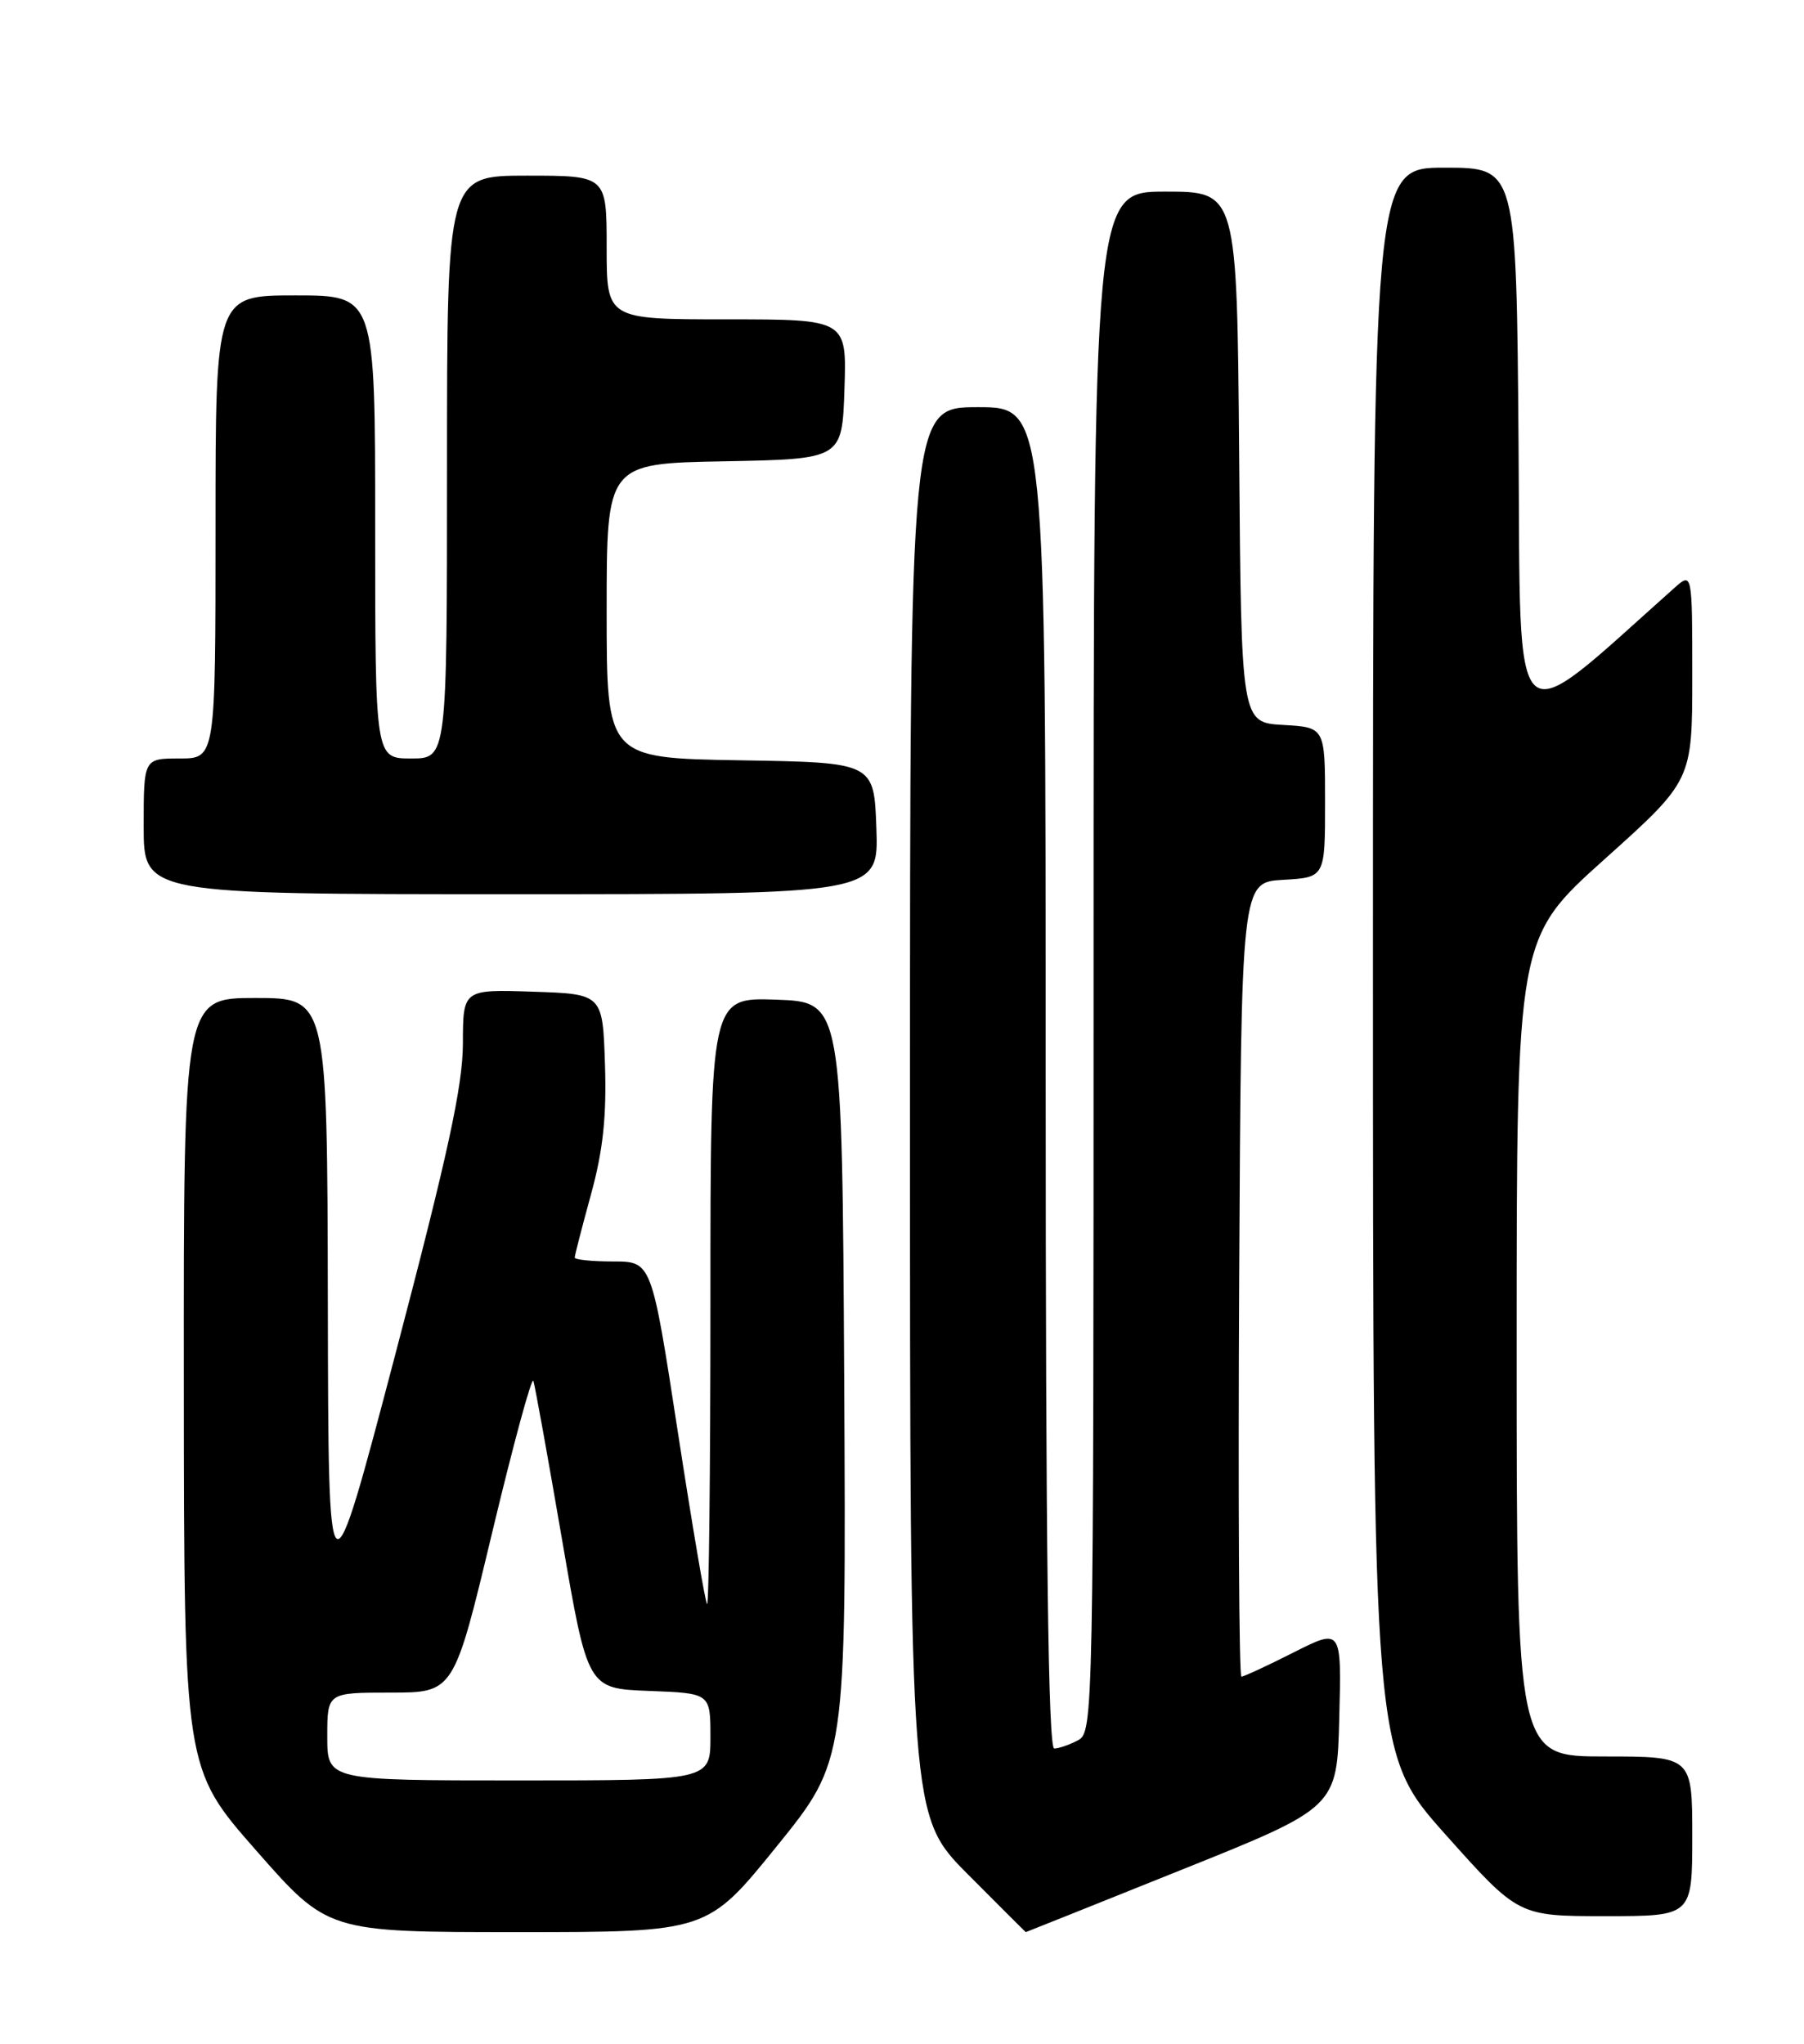 <?xml version="1.0" encoding="UTF-8" standalone="no"?>
<!DOCTYPE svg PUBLIC "-//W3C//DTD SVG 1.1//EN" "http://www.w3.org/Graphics/SVG/1.1/DTD/svg11.dtd" >
<svg xmlns="http://www.w3.org/2000/svg" xmlns:xlink="http://www.w3.org/1999/xlink" version="1.1" viewBox="0 0 226 256">
 <g >
 <path fill="currentColor"
d=" M 97.31 231.25 C 106.01 220.50 106.01 220.50 105.76 173.00 C 105.50 125.50 105.50 125.50 97.25 125.21 C 89.00 124.92 89.00 124.92 89.00 163.13 C 89.00 184.14 88.81 201.15 88.58 200.92 C 88.35 200.69 86.70 190.94 84.90 179.25 C 81.63 158.00 81.63 158.00 76.81 158.00 C 74.17 158.00 72.00 157.78 72.00 157.51 C 72.00 157.24 72.92 153.68 74.04 149.59 C 75.55 144.10 76.00 139.84 75.79 133.33 C 75.50 124.50 75.50 124.50 66.75 124.21 C 58.00 123.92 58.00 123.92 57.99 130.71 C 57.98 135.99 56.11 144.60 49.56 169.50 C 41.14 201.50 41.14 201.50 41.07 163.25 C 41.00 125.00 41.00 125.00 32.00 125.00 C 23.00 125.00 23.00 125.00 23.03 173.25 C 23.06 221.50 23.06 221.50 32.07 231.75 C 41.07 242.00 41.07 242.00 64.84 242.00 C 88.61 242.00 88.61 242.00 97.31 231.25 Z  M 148.03 234.19 C 167.50 226.38 167.50 226.38 167.78 215.16 C 168.07 203.94 168.07 203.94 162.06 206.97 C 158.76 208.64 155.82 210.00 155.52 210.00 C 155.22 210.00 155.10 187.61 155.24 160.25 C 155.50 110.50 155.50 110.50 160.75 110.20 C 166.00 109.90 166.00 109.90 166.00 100.50 C 166.00 91.10 166.00 91.10 160.75 90.80 C 155.50 90.50 155.50 90.50 155.24 57.25 C 154.97 24.00 154.97 24.00 145.99 24.00 C 137.00 24.00 137.00 24.00 137.00 120.46 C 137.00 214.81 136.96 216.95 135.07 217.96 C 134.00 218.53 132.65 219.00 132.07 219.00 C 131.32 219.00 131.00 193.79 131.00 135.00 C 131.00 51.00 131.00 51.00 122.50 51.00 C 114.00 51.00 114.00 51.00 114.00 139.23 C 114.00 227.45 114.00 227.45 121.22 234.73 C 125.20 238.73 128.48 242.00 128.51 242.00 C 128.54 242.00 137.33 238.49 148.03 234.19 Z  M 212.00 230.00 C 212.00 220.00 212.00 220.00 201.00 220.00 C 190.00 220.00 190.00 220.00 190.00 168.75 C 190.00 117.50 190.00 117.50 201.00 107.63 C 212.00 97.76 212.00 97.76 212.00 84.71 C 212.00 71.65 212.00 71.65 209.75 73.65 C 188.93 92.19 190.52 93.65 190.24 55.72 C 189.97 21.00 189.97 21.00 180.99 21.00 C 172.00 21.00 172.00 21.00 172.00 120.30 C 172.00 219.60 172.00 219.60 181.11 229.80 C 190.22 240.00 190.22 240.00 201.11 240.00 C 212.00 240.00 212.00 240.00 212.00 230.00 Z  M 109.79 103.75 C 109.50 95.50 109.50 95.50 92.75 95.23 C 76.00 94.95 76.00 94.95 76.00 76.50 C 76.00 58.05 76.00 58.05 90.75 57.78 C 105.50 57.50 105.50 57.50 105.79 48.75 C 106.08 40.00 106.08 40.00 91.04 40.00 C 76.00 40.00 76.00 40.00 76.00 31.00 C 76.00 22.00 76.00 22.00 66.00 22.00 C 56.00 22.00 56.00 22.00 56.00 58.50 C 56.00 95.00 56.00 95.00 51.50 95.00 C 47.00 95.00 47.00 95.00 47.00 66.00 C 47.00 37.00 47.00 37.00 37.00 37.00 C 27.00 37.00 27.00 37.00 27.00 66.00 C 27.00 95.00 27.00 95.00 22.50 95.00 C 18.00 95.00 18.00 95.00 18.00 103.50 C 18.00 112.00 18.00 112.00 64.04 112.00 C 110.08 112.00 110.08 112.00 109.79 103.75 Z  M 41.00 217.50 C 41.00 212.00 41.00 212.00 48.93 212.00 C 56.86 212.00 56.86 212.00 61.66 191.94 C 64.30 180.91 66.62 172.37 66.82 172.96 C 67.02 173.56 68.63 182.47 70.40 192.77 C 73.62 211.50 73.62 211.50 81.31 211.79 C 89.00 212.08 89.00 212.08 89.00 217.54 C 89.00 223.00 89.00 223.00 65.00 223.00 C 41.00 223.00 41.00 223.00 41.00 217.50 Z "/>
</g>
</svg>